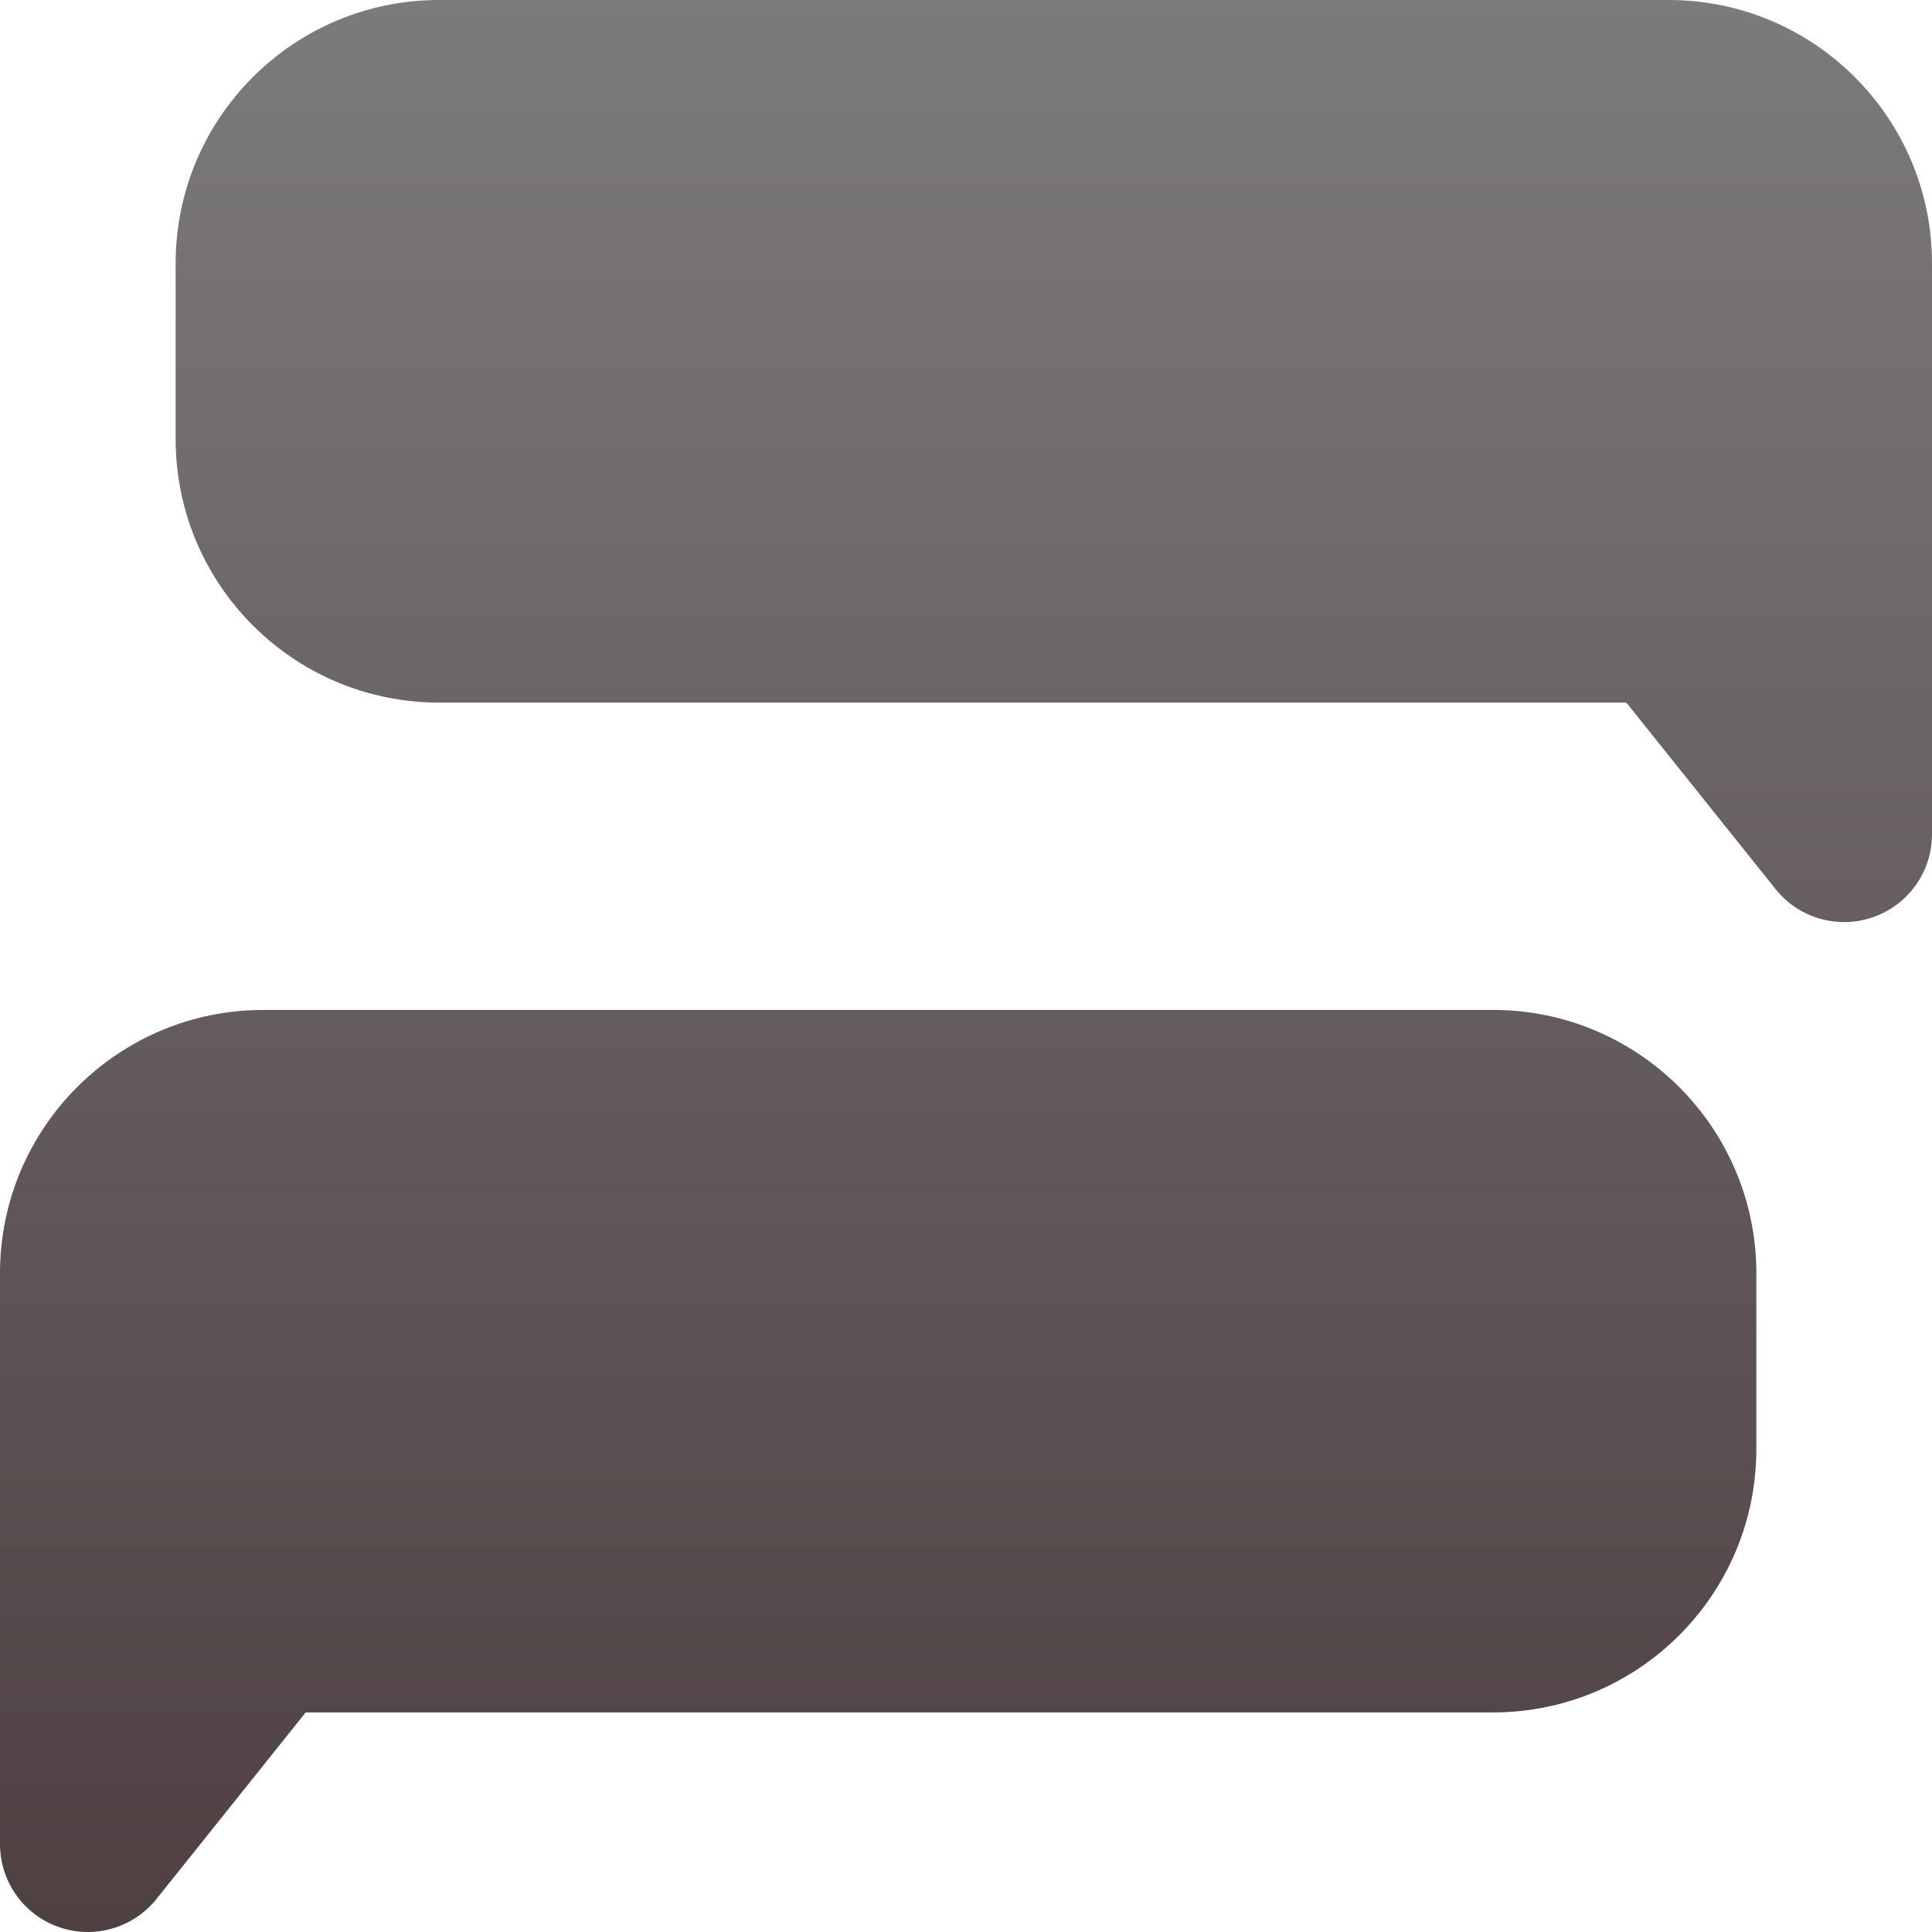 <svg width="23" height="23" viewBox="0 0 23 23" fill="none" xmlns="http://www.w3.org/2000/svg">
<path fill-rule="evenodd" clip-rule="evenodd" d="M5.227 0C3.495 0 2.091 1.404 2.091 3.136V5.227C2.091 6.959 3.495 8.364 5.227 8.364H19.361L21.138 10.585C21.415 10.932 21.882 11.065 22.3 10.918C22.72 10.771 23 10.376 23 9.932V3.136C23 1.404 21.596 0 19.864 0H5.227ZM17.773 12.023C19.505 12.023 20.909 13.427 20.909 15.159V17.25C20.909 18.982 19.505 20.386 17.773 20.386H3.639L1.862 22.608C1.584 22.954 1.118 23.088 0.699 22.941C0.28 22.794 0 22.398 0 21.954V15.159C0 13.427 1.404 12.023 3.136 12.023H17.773Z" fill="url(#paint0_linear_3584_3799)"/>
<defs>
<linearGradient id="paint0_linear_3584_3799" x1="11.5" y1="0" x2="11.5" y2="23" gradientUnits="userSpaceOnUse">
<stop stop-color="#7C7A7B"/>
<stop offset="1" stop-color="#4F4042"/>
</linearGradient>
</defs>
</svg>
